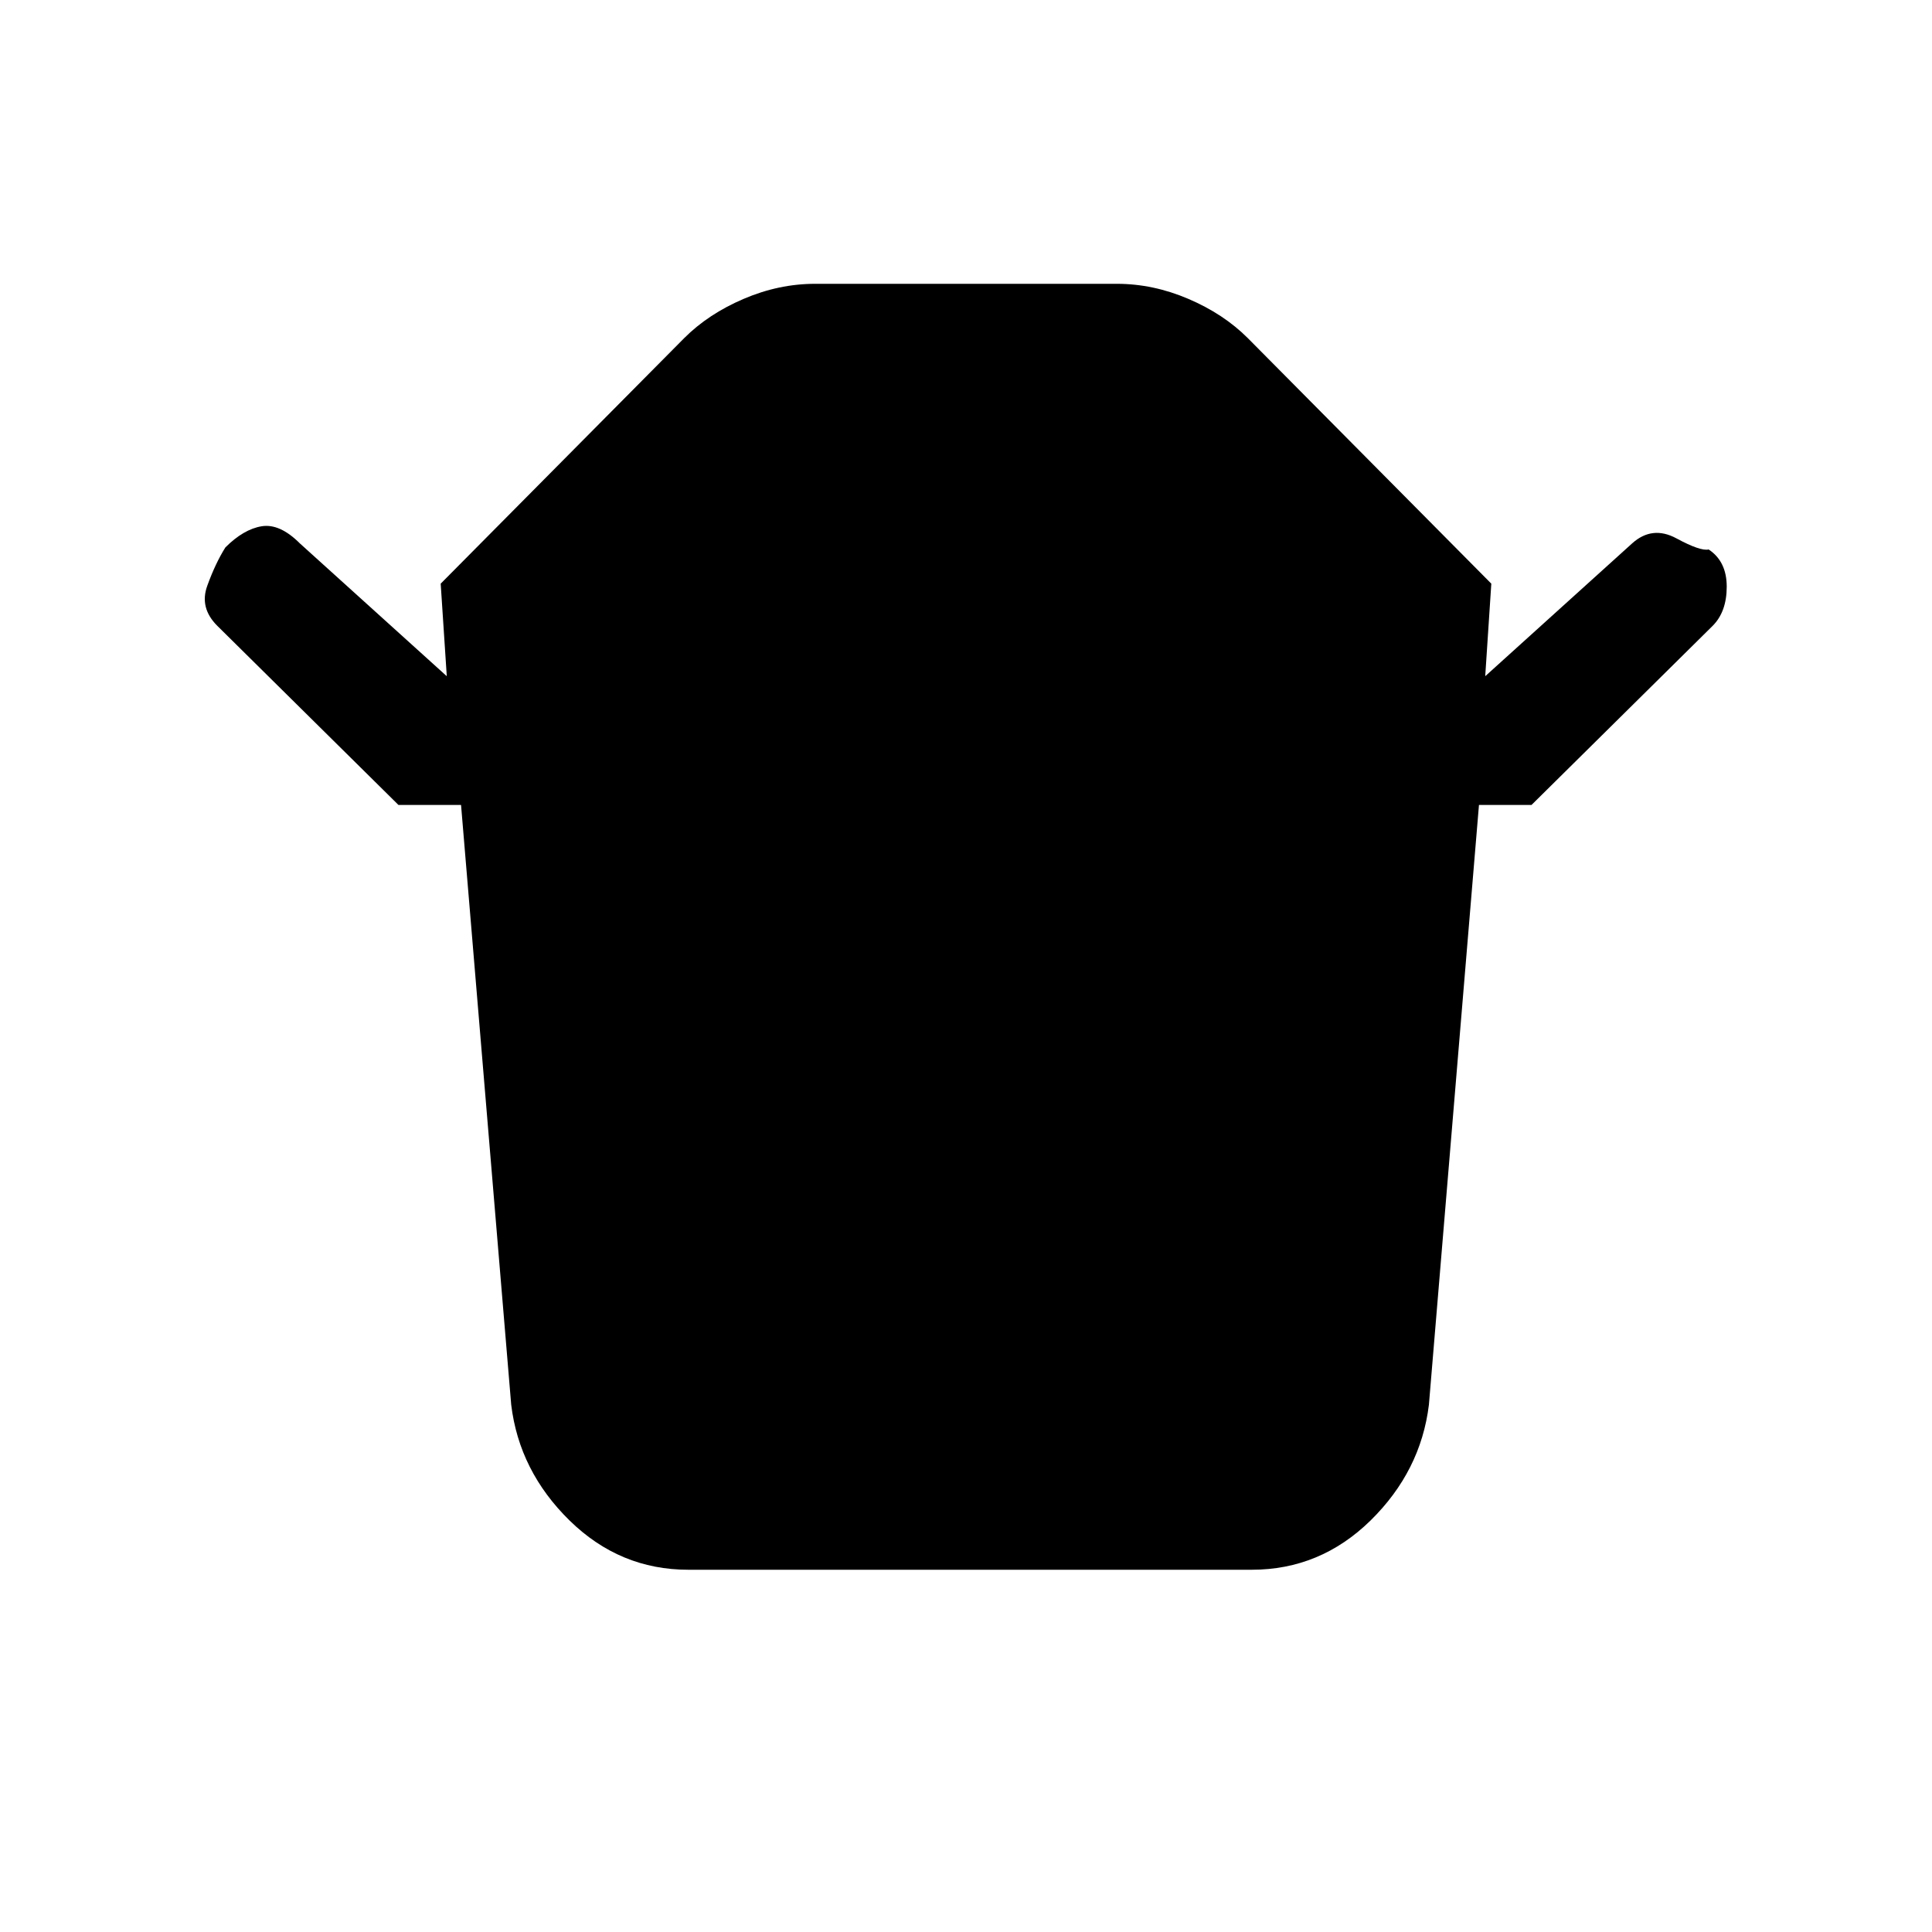 <svg xmlns="http://www.w3.org/2000/svg" height="20" width="20"><path d="M7.125 16.25q-.708 0-1.229-.51-.521-.511-.604-1.198l-.521-6.23h10.541l-.52 6.23q-.084.687-.604 1.198-.521.51-1.23.51Zm-3-7.917L2.25 6.479q-.188-.187-.104-.416.083-.23.187-.396.188-.188.375-.219.188-.031.396.177L4.625 7l-.063-.958L7.083 3.5q.25-.25.615-.406.364-.156.74-.156h3.124q.376 0 .74.156.365.156.615.406l2.521 2.542-.063.958 1.521-1.375q.208-.187.458-.052t.334.115q.187.124.187.385 0 .26-.146.406l-1.875 1.854Z"/></svg>